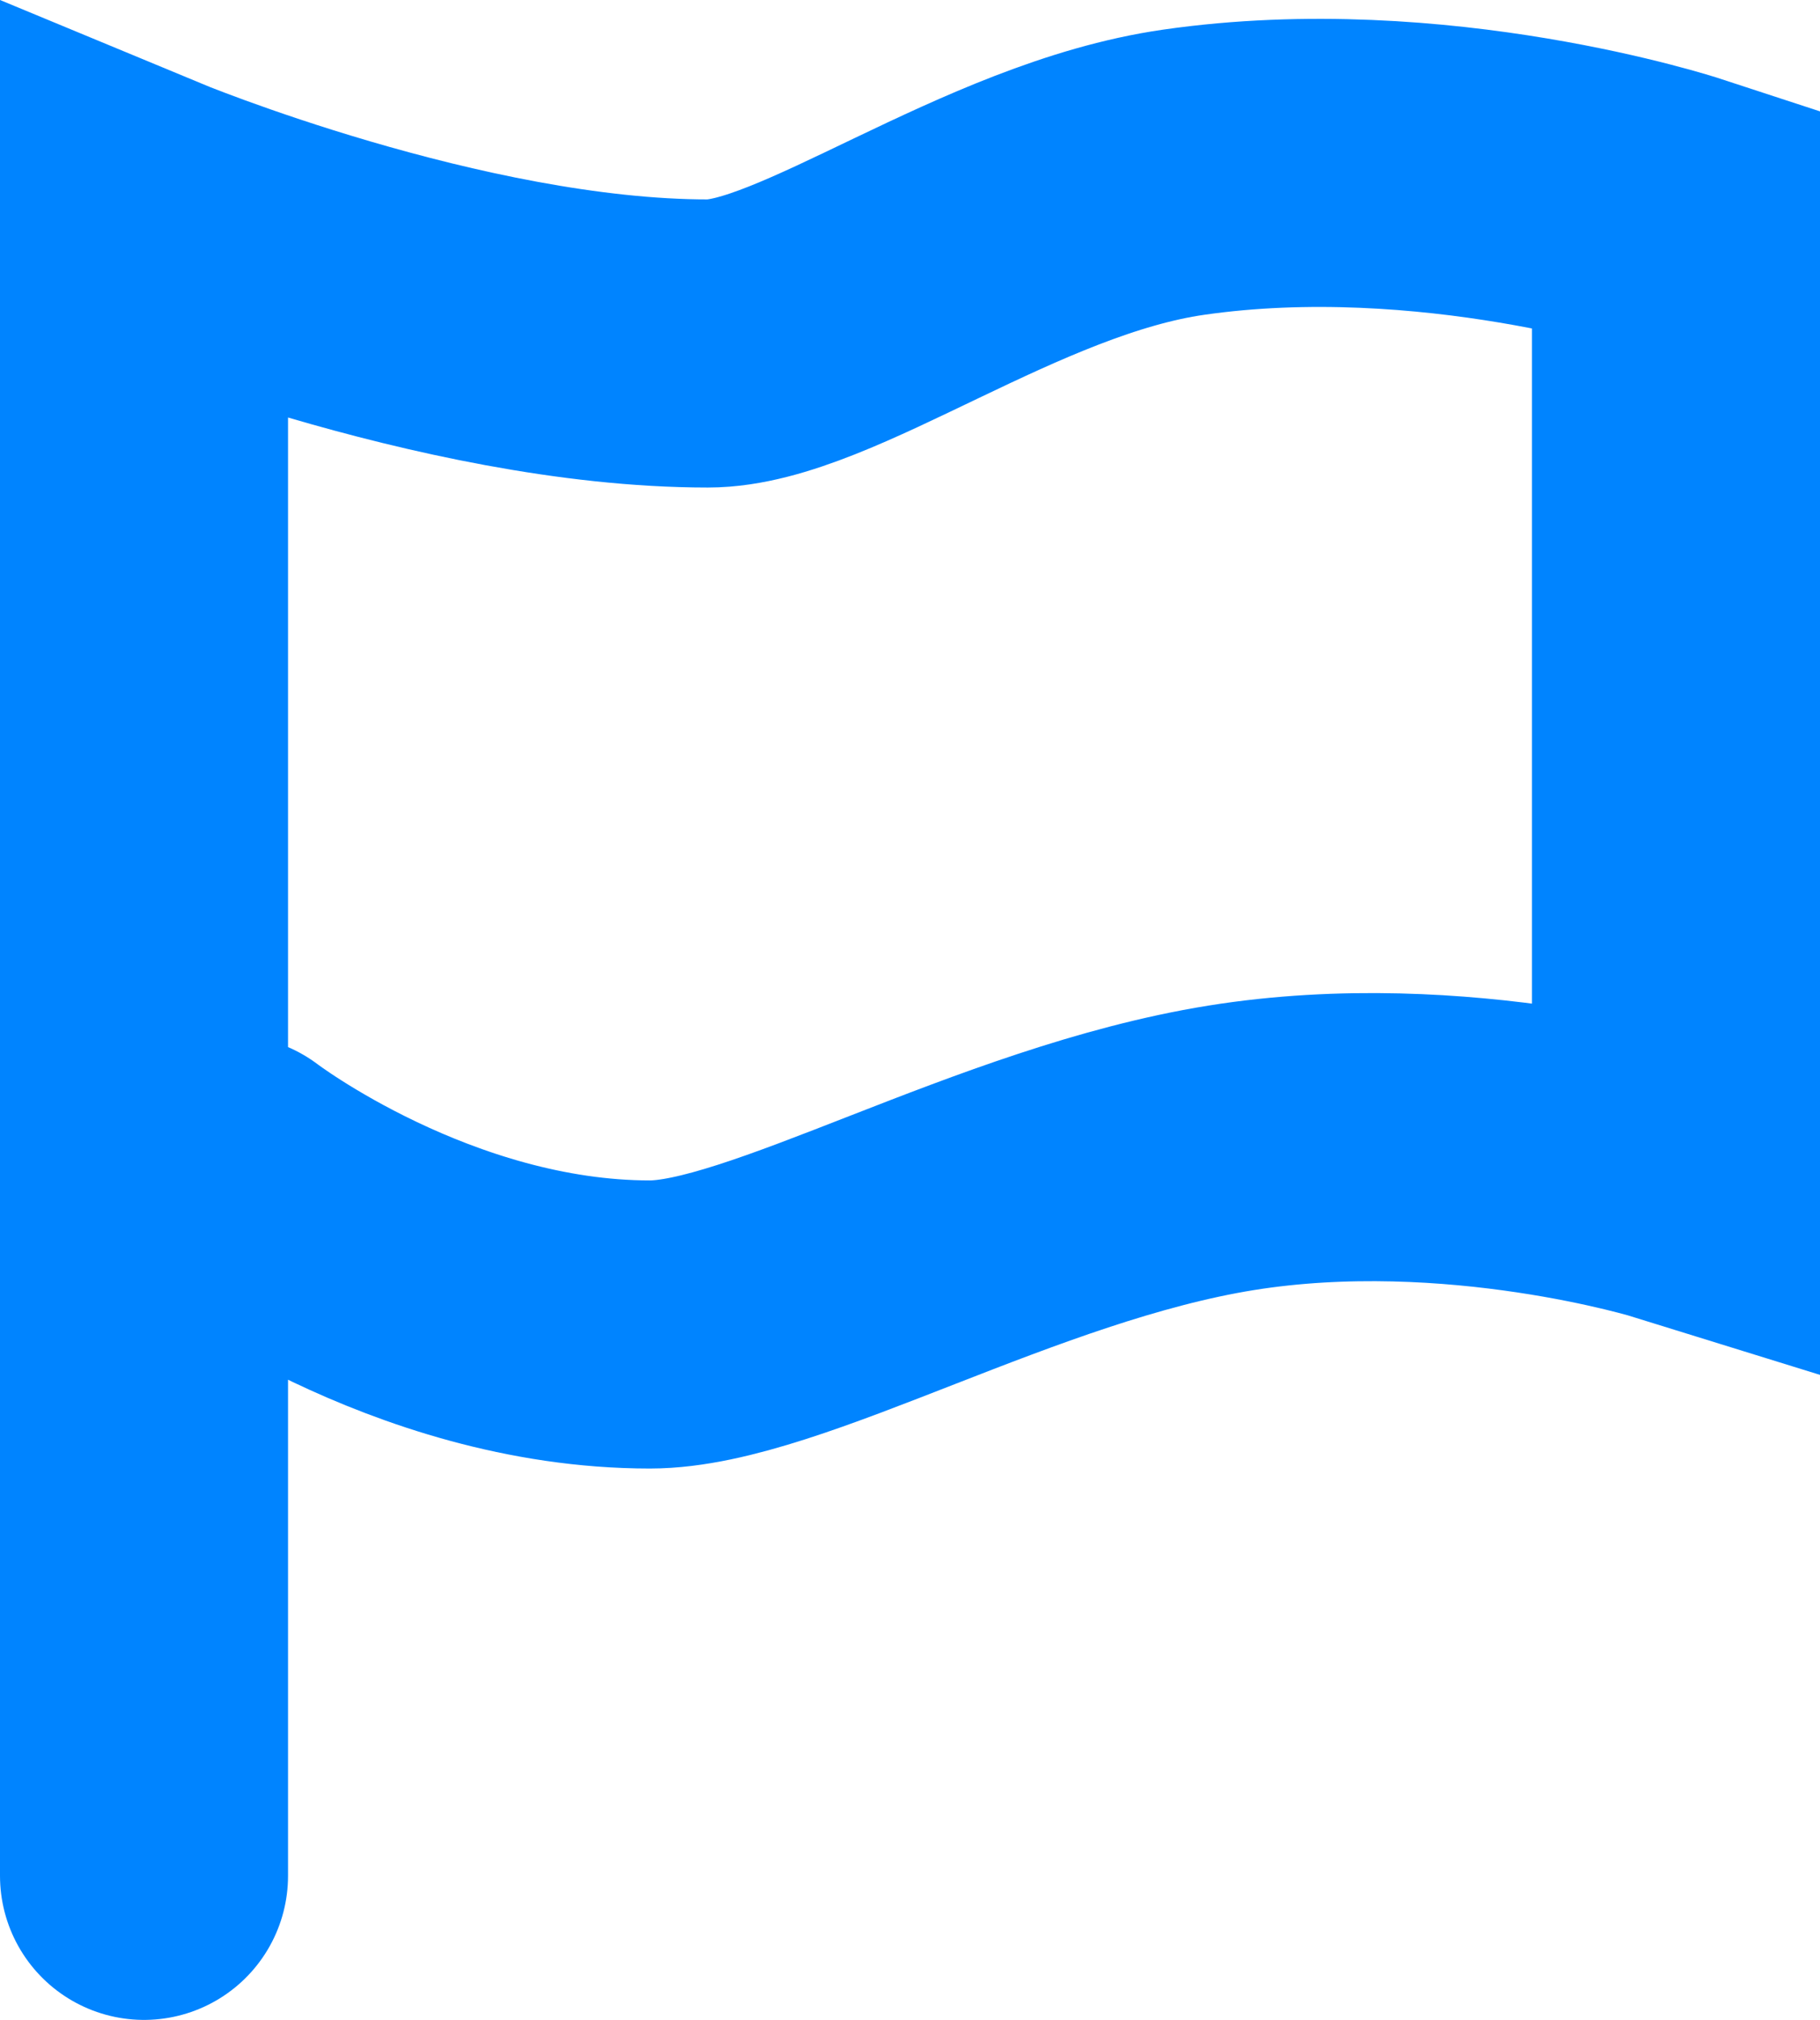 <svg version="1.1" xmlns="http://www.w3.org/2000/svg" xmlns:xlink="http://www.w3.org/1999/xlink" width="31.594" height="35.055" viewBox="0,0,31.594,35.055"><g transform="translate(-304.203,-161.85)"><g data-paper-data="{&quot;isPaintingLayer&quot;:true}" fill="none" fill-rule="nonzero" stroke="#0084ff" stroke-width="5" stroke-linecap="round" stroke-linejoin="miter" stroke-miterlimit="10" stroke-dasharray="" stroke-dashoffset="0" style="mix-blend-mode: normal"><path d="M306.703,194.405v-28.81c0,0 5.336,2.216 9.788,2.216c1.87,0 5.072,-2.513 8.258,-2.972c4.332,-0.624 8.548,0.756 8.548,0.756v16.722c0,0 -3.795,-1.178 -7.725,-0.546c-3.898,0.627 -7.92,3.065 -10.088,3.065c-3.973,0 -7.27,-2.518 -7.27,-2.518"/></g></g></svg>